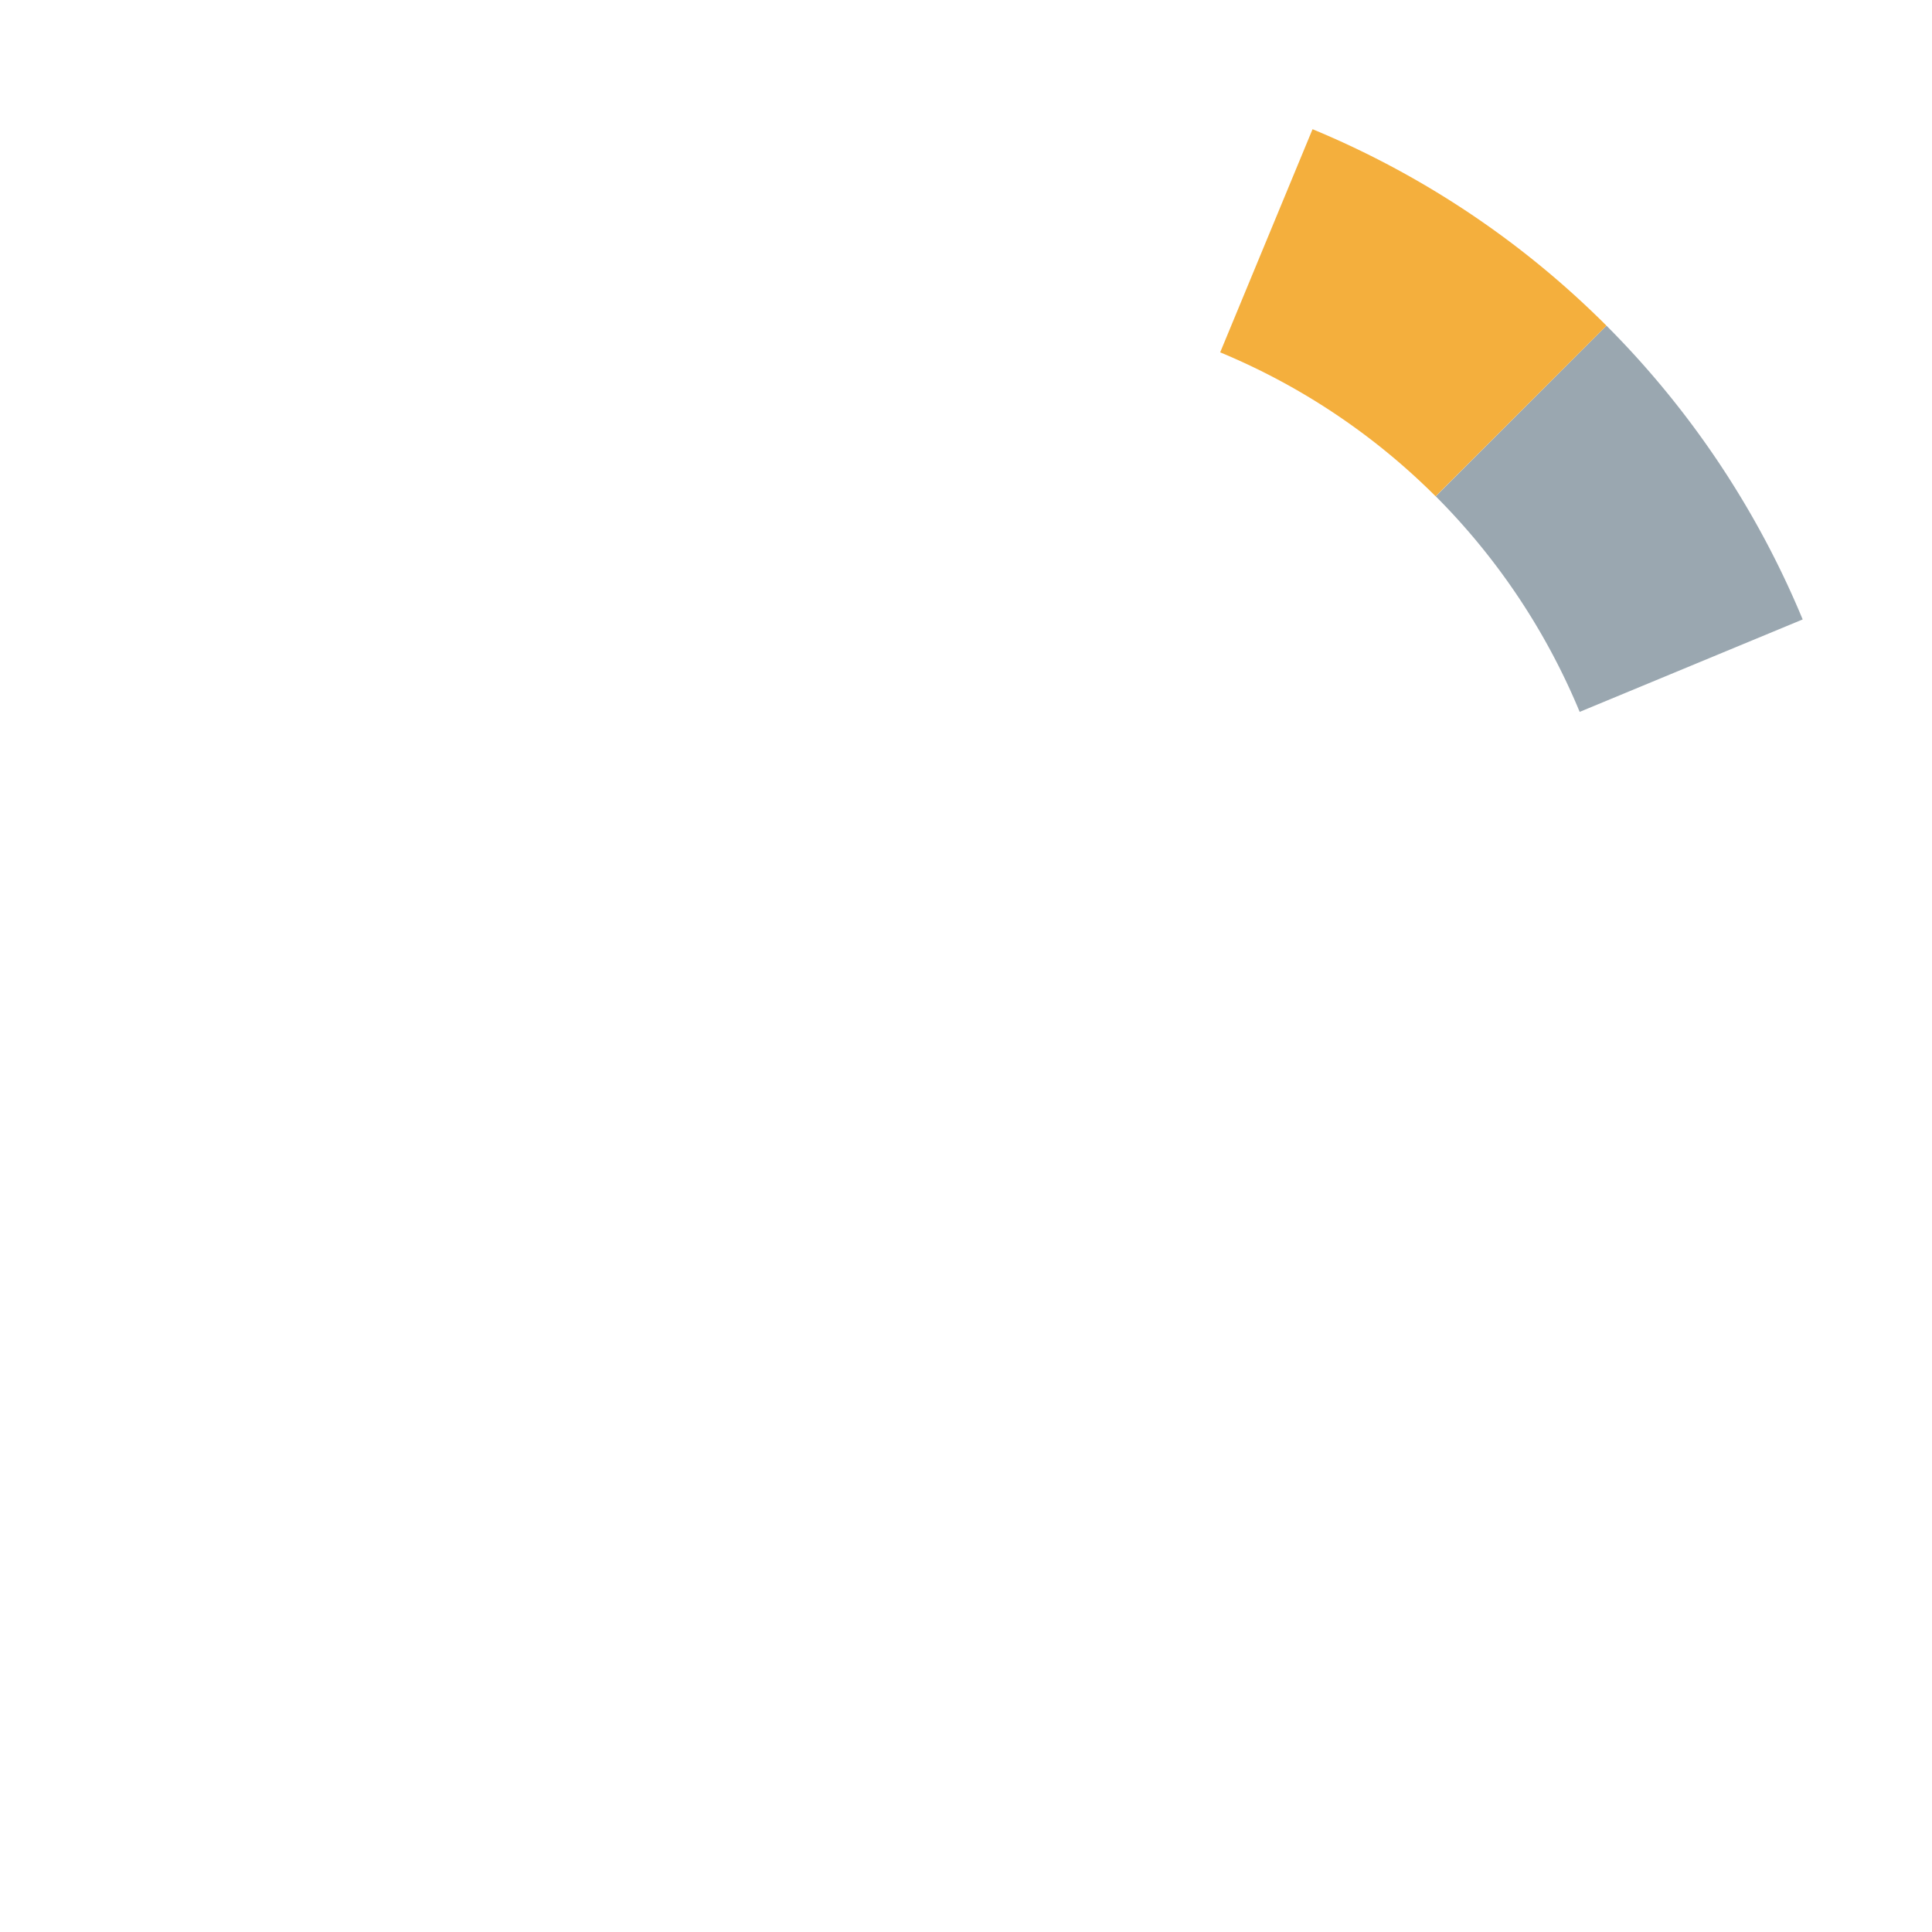 <svg xmlns="http://www.w3.org/2000/svg" width="16" height="16" viewBox="0 0 16 16"><rect id="frame" width="16" height="16" fill="none"/><g fill="none" fill-rule="evenodd"><path fill="#9AA7B0" d="M13.081 5.896l1.848-.766a7.526 7.526 0 0 0-1.625-2.433L11.89 4.11a5.513 5.513 0 0 1 1.192 1.785"/><path fill="#F4AF3D" d="M11.889 4.11l1.415-1.413A7.507 7.507 0 0 0 10.87 1.07l-.765 1.848a5.514 5.514 0 0 1 1.784 1.192"/></g></svg>